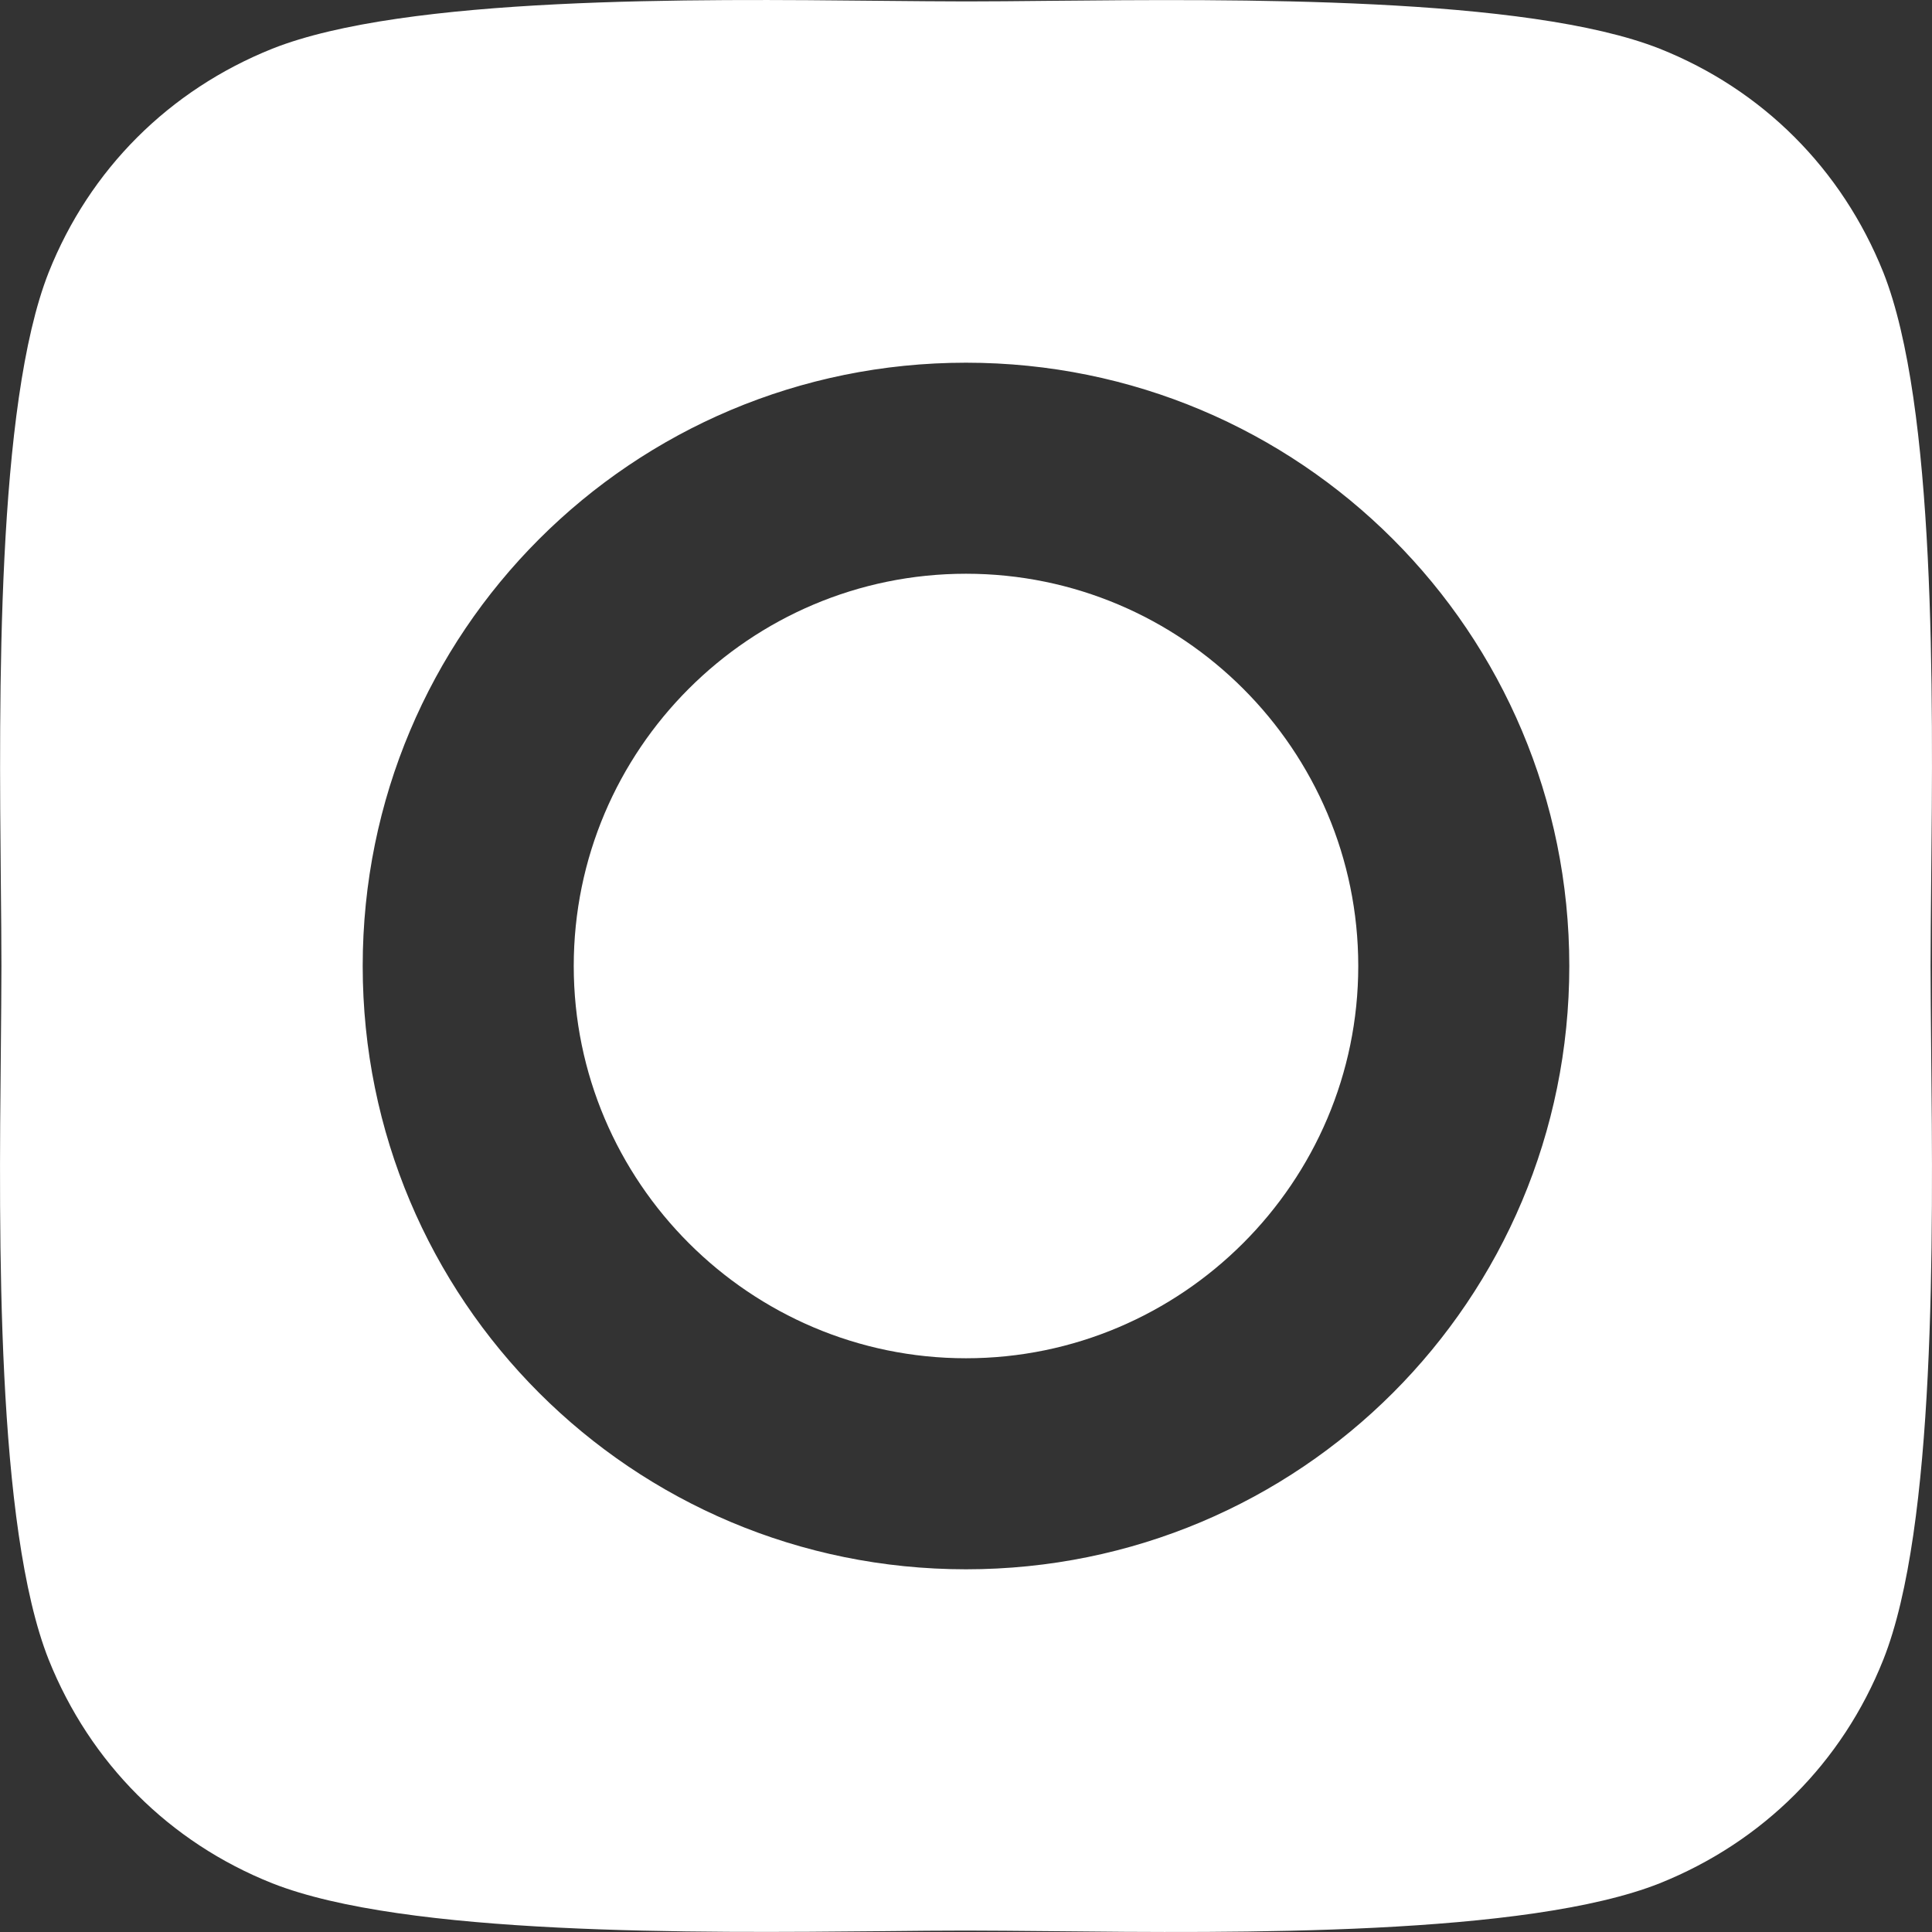 <svg width="30" height="30" viewBox="0 0 30 30" fill="none" xmlns="http://www.w3.org/2000/svg">
<rect x="0" y="0" width="30" height="30" fill="#333333" stroke="none"/>
<path d="M8.909 15C8.909 18.359 11.649 21.091 15 21.091C18.351 21.091 21.091 18.359 21.091 15C21.091 11.641 18.359 8.909 15 8.909C11.641 8.909 8.909 11.641 8.909 15Z" fill="white"/>
<path fillRule="evenodd" clipRule="evenodd" d="M25.771 29.244C27.377 28.6 28.608 27.369 29.244 25.771C30.062 23.715 30.017 19.217 29.987 16.302C29.983 15.818 29.978 15.378 29.978 15C29.978 14.622 29.983 14.182 29.987 13.698C30.017 10.784 30.062 6.292 29.244 4.229C28.6 2.623 27.369 1.392 25.771 0.756C23.708 -0.058 19.189 -0.015 16.274 0.013C15.802 0.018 15.371 0.022 15 0.022C14.622 0.022 14.182 0.017 13.698 0.013C10.784 -0.017 6.292 -0.062 4.229 0.756C2.623 1.4 1.392 2.631 0.756 4.229C-0.058 6.292 -0.015 10.811 0.013 13.726C0.018 14.198 0.022 14.629 0.022 15C0.022 15.378 0.017 15.818 0.013 16.302C-0.017 19.216 -0.062 23.708 0.756 25.771C1.4 27.377 2.631 28.608 4.229 29.244C6.292 30.058 10.811 30.015 13.726 29.987C14.198 29.982 14.629 29.978 15 29.978C15.378 29.978 15.818 29.983 16.302 29.987C19.215 30.017 23.708 30.062 25.771 29.244ZM5.632 15C5.632 9.814 9.814 5.632 15 5.632C20.186 5.632 24.368 9.814 24.368 15C24.368 20.186 20.186 24.368 15 24.368C9.814 24.368 5.632 20.186 5.632 15ZM24.752 7.434C25.958 7.434 26.937 6.463 26.937 5.248C26.937 4.042 25.958 3.063 24.752 3.063C23.545 3.063 22.567 4.042 22.567 5.248C22.567 6.455 23.537 7.434 24.752 7.434Z" fill="white"/>
</svg>
